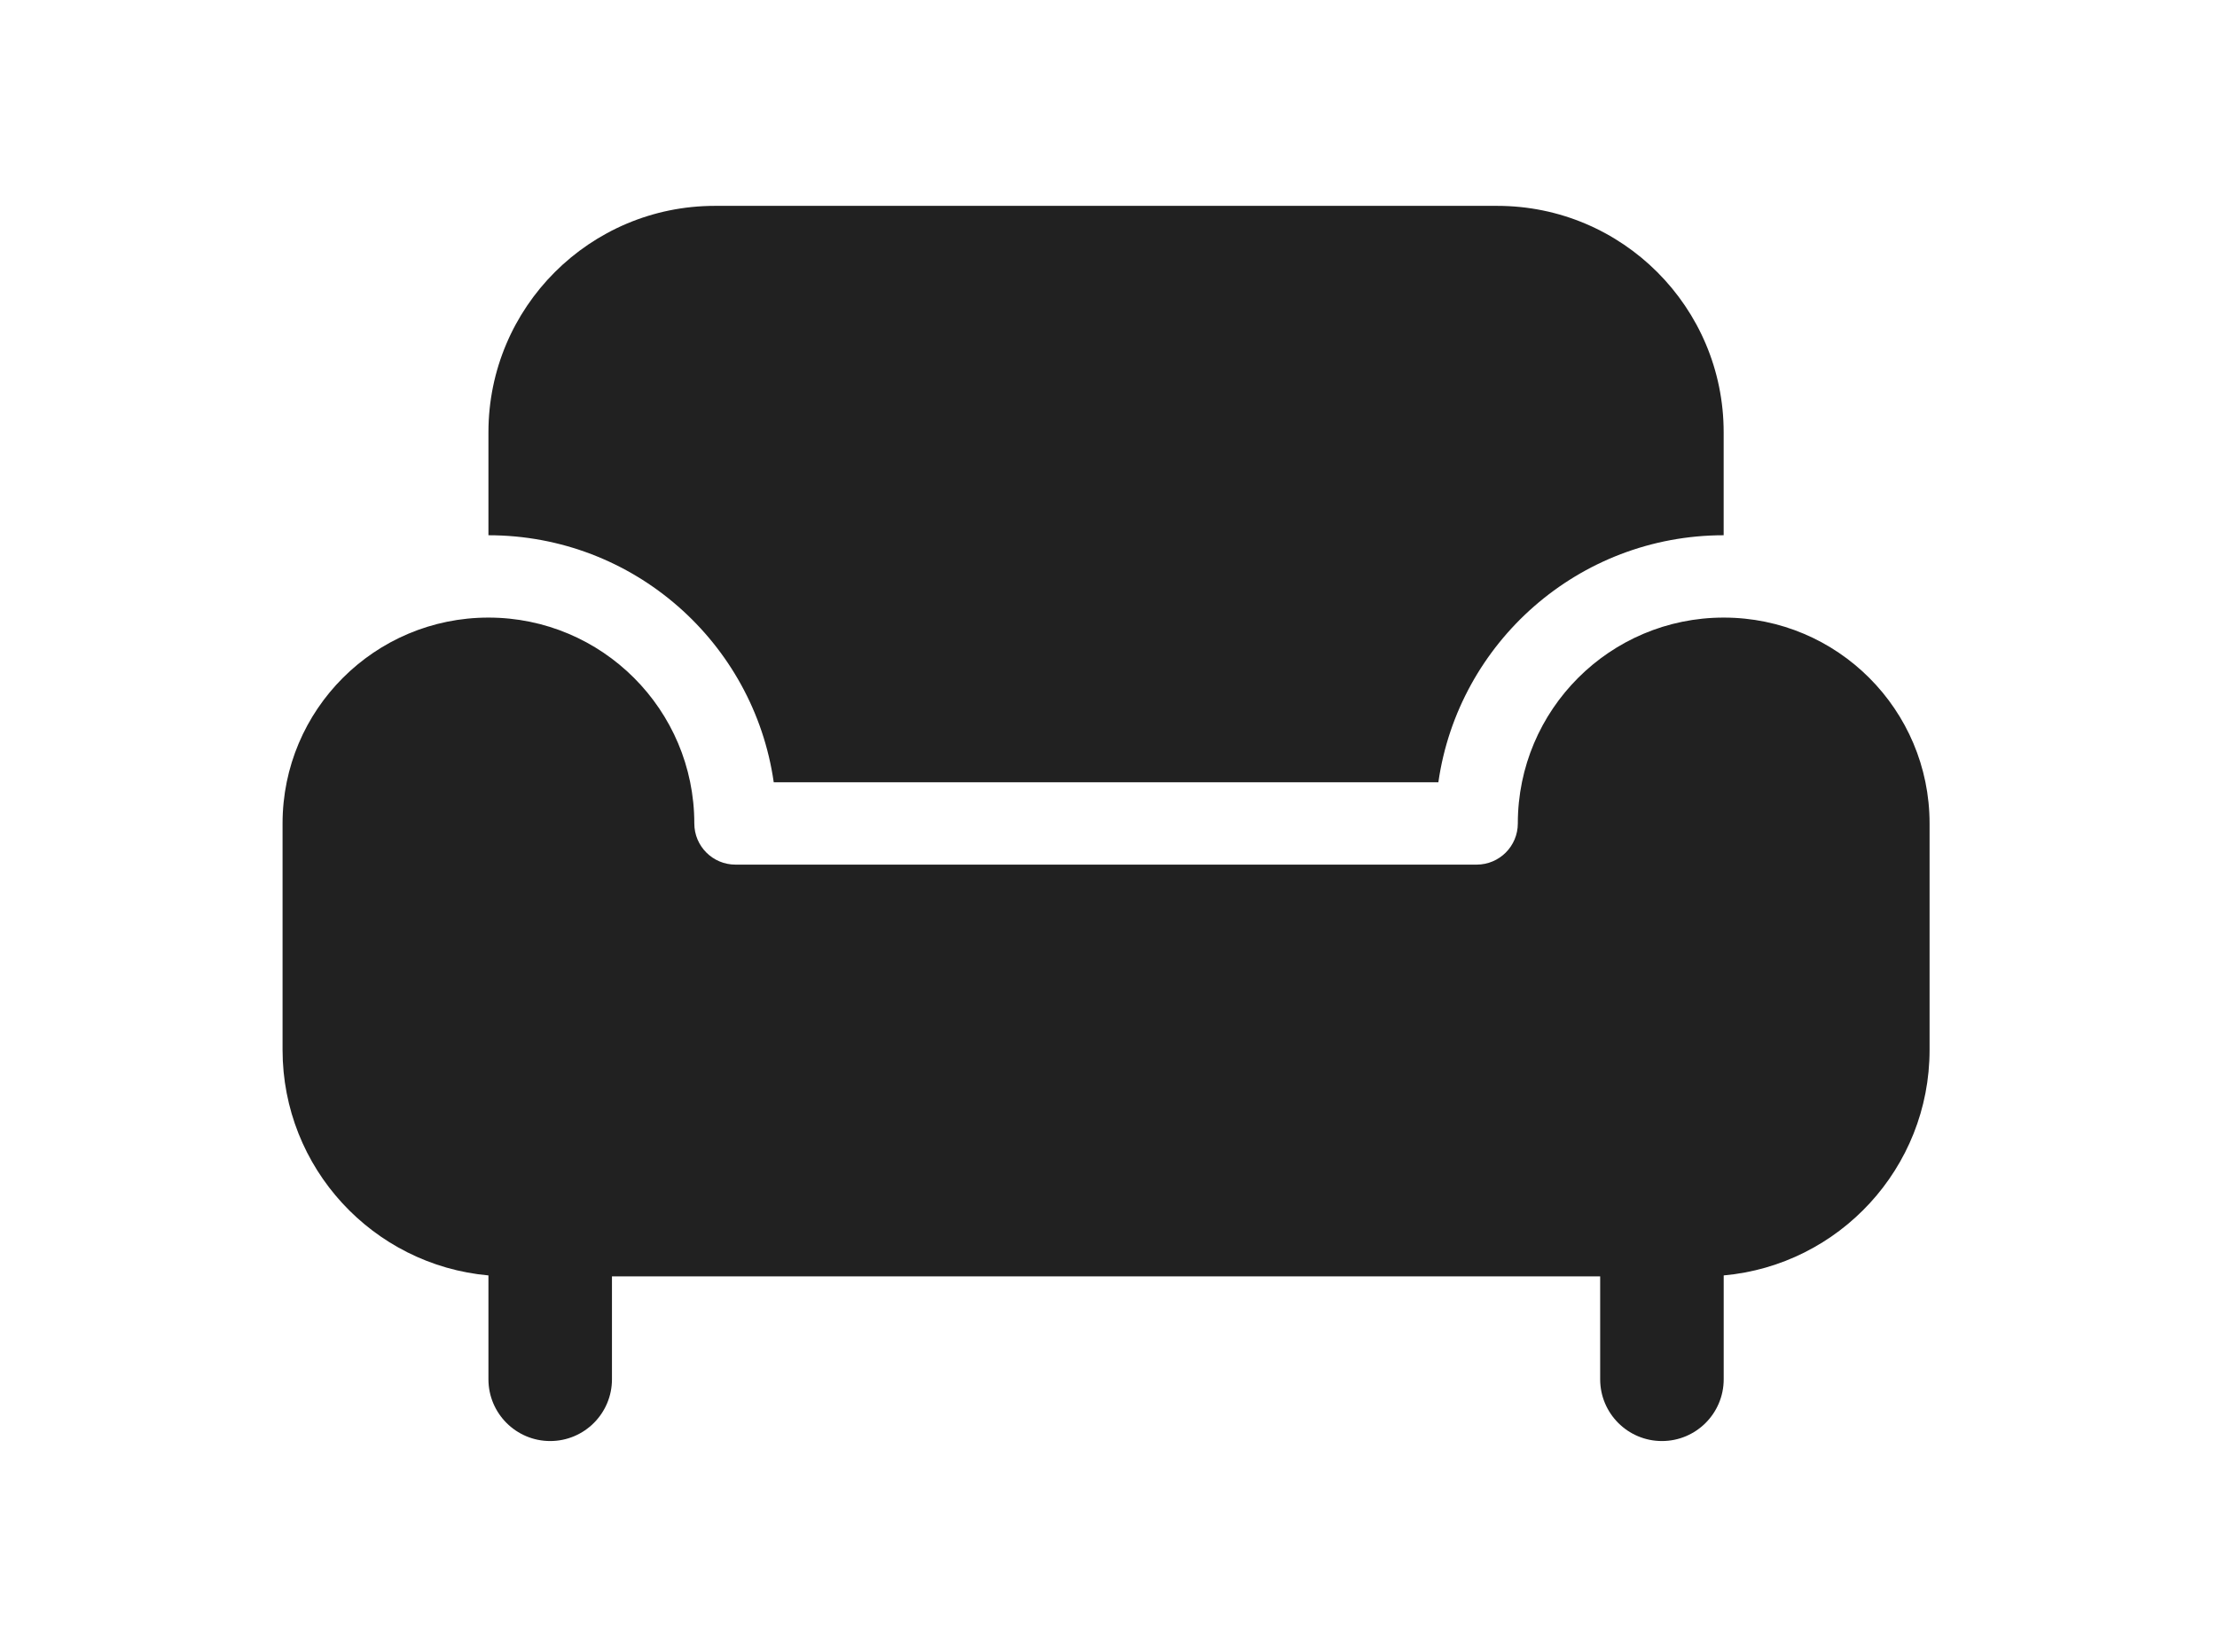 <?xml version="1.0" standalone="no"?>
<!DOCTYPE svg PUBLIC "-//W3C//DTD SVG 1.0//EN" "http://www.w3.org/TR/2001/REC-SVG-20010904/DTD/svg10.dtd">
<svg xmlns="http://www.w3.org/2000/svg" xmlns:xlink="http://www.w3.org/1999/xlink" id="body_1" width="51" height="38">

<g transform="matrix(0.074 0 0 0.074 6.5 -0)">
	<g>
        <path d="M377.6 64L134.4 64C 95.52 64 64 95.52 64 134.4L64 134.4L64 166.4C 109.14 166.4 146.48 199.78 152.69 243.2L152.69 243.2L359.3 243.2C 365.51 199.78 402.86 166.4 447.99 166.4L447.99 166.4L447.99 134.4C 448 95.52 416.48 64 377.6 64zM384 256C 384 220.65 412.65 192 448 192C 483.35 192 512 220.65 512 256L512 256L512 326.4C 512 363.12 483.88 393.28 448 396.51L448 396.51L448 428.8C 448 439.4 439.4 448 428.8 448C 418.2 448 409.6 439.4 409.6 428.8L409.6 428.8L409.6 396.8L102.4 396.8L102.4 428.8C 102.4 439.4 93.8 448 83.2 448C 72.6 448 64 439.4 64 428.8L64 428.8L64 396.51C 28.12 393.28 0 363.12 0 326.4L0 326.4L0 256C 0 220.65 28.65 192 64 192C 99.35 192 128 220.65 128 256C 128 263.07 133.73 268.8 140.8 268.8L140.8 268.8L371.2 268.8C 378.27 268.8 384 263.07 384 256z" stroke="none" fill="#212121" fill-rule="nonzero" />
	</g>
</g>
</svg>